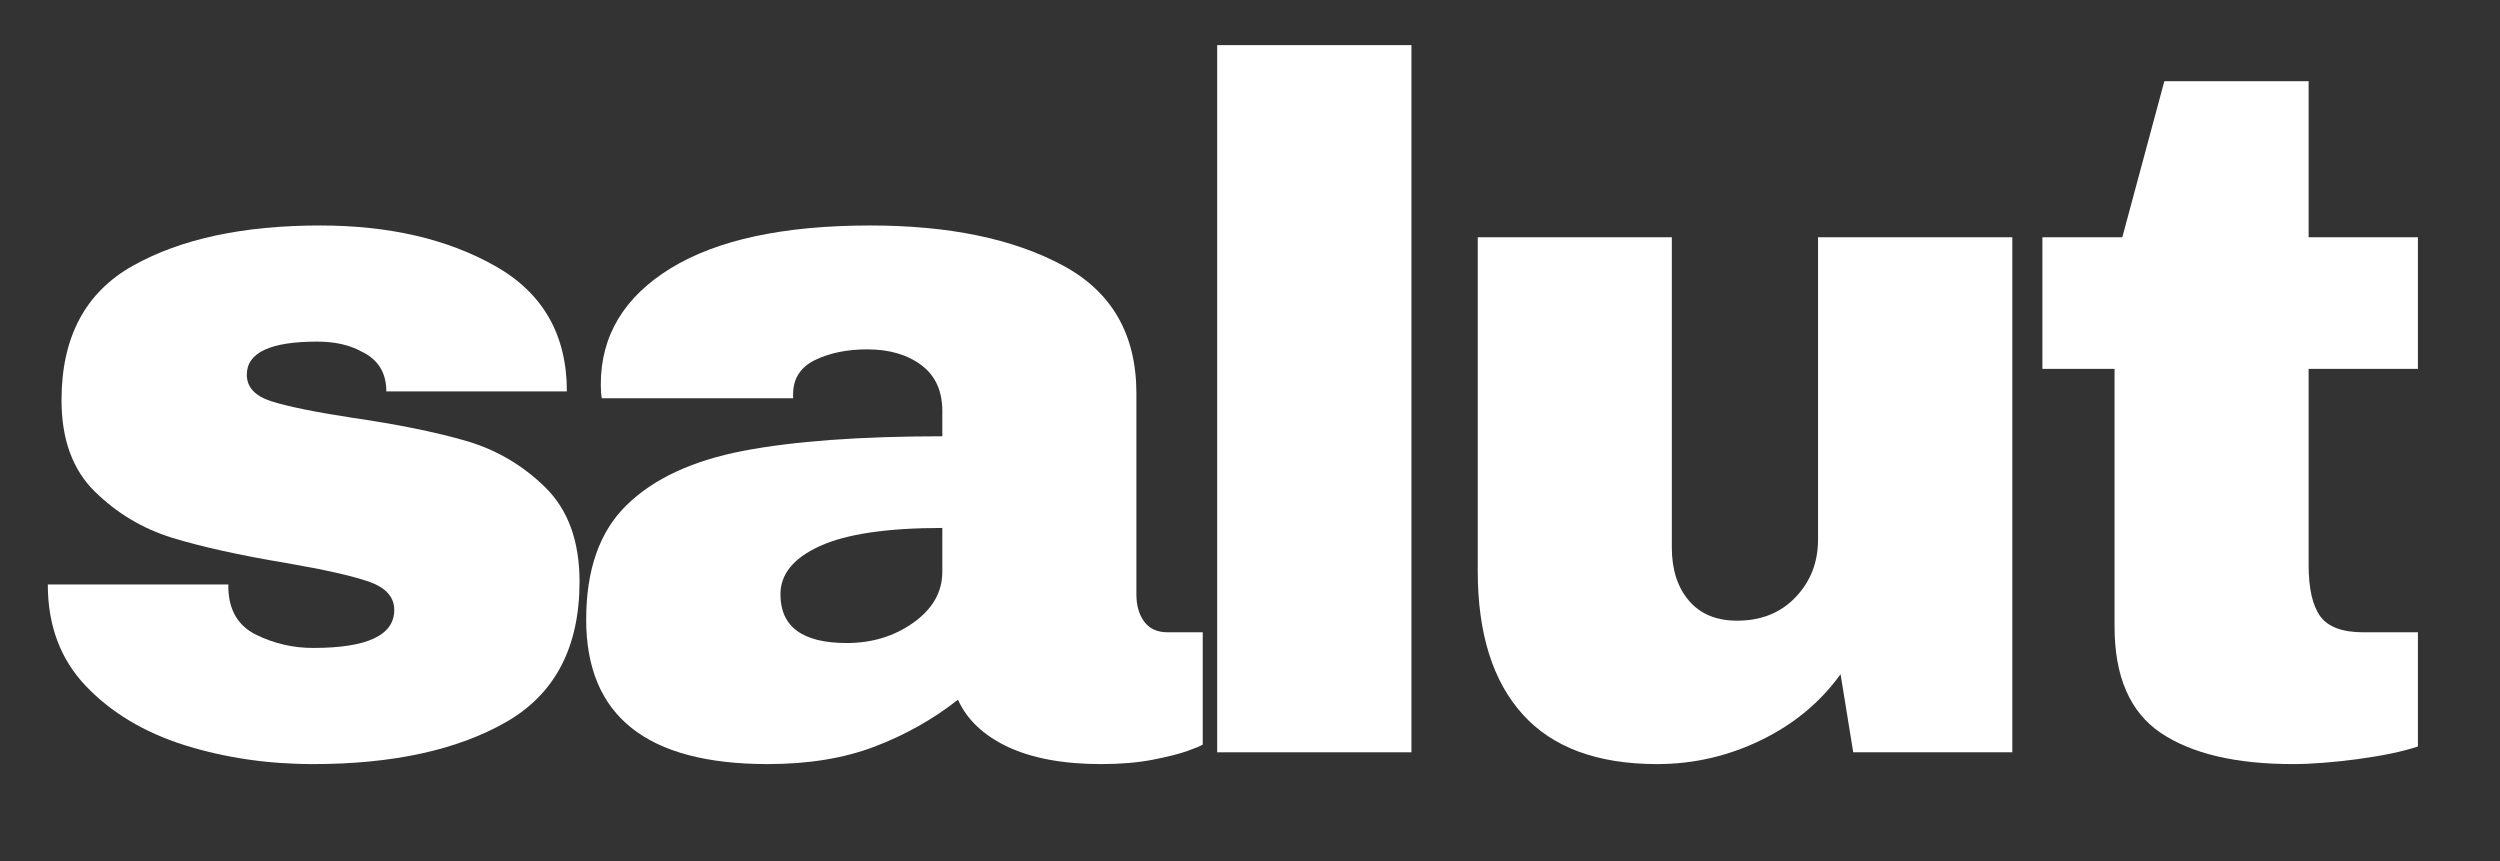 <svg version="1.0" preserveAspectRatio="xMidYMid meet" viewBox="78 132.75 222 76.5" zoomAndPan="magnify" xmlns:xlink="http://www.w3.org/1999/xlink" xmlns="http://www.w3.org/2000/svg" style="max-height: 500px" width="222" height="76.5"><rect x="78" y="132.75" width="222" height="76.5" fill="#333333" stroke="none"/><defs><g/></defs><g fill-opacity="1" fill="#ffffff"><g transform="translate(79.479, 199.554)"><g><path d="M 26.938 -46.781 C 33.062 -46.781 38.242 -45.582 42.484 -43.188 C 46.734 -40.789 48.859 -37.078 48.859 -32.047 L 32.828 -32.047 C 32.828 -33.723 32.078 -34.91 30.578 -35.609 C 29.535 -36.18 28.238 -36.469 26.688 -36.469 C 22.52 -36.469 20.438 -35.488 20.438 -33.531 C 20.438 -32.426 21.16 -31.641 22.609 -31.172 C 24.055 -30.711 26.426 -30.227 29.719 -29.719 C 33.758 -29.133 37.133 -28.453 39.844 -27.672 C 42.562 -26.891 44.93 -25.504 46.953 -23.516 C 48.973 -21.523 49.984 -18.738 49.984 -15.156 C 49.984 -9.32 47.801 -5.16 43.438 -2.672 C 39.082 -0.191 33.379 1.047 26.328 1.047 C 22.285 1.047 18.473 0.484 14.891 -0.641 C 11.316 -1.773 8.398 -3.523 6.141 -5.891 C 3.891 -8.254 2.766 -11.258 2.766 -14.906 L 18.797 -14.906 L 18.797 -14.547 C 18.859 -12.586 19.68 -11.219 21.266 -10.438 C 22.859 -9.656 24.547 -9.266 26.328 -9.266 C 31.129 -9.266 33.531 -10.391 33.531 -12.641 C 33.531 -13.797 32.773 -14.633 31.266 -15.156 C 29.766 -15.676 27.312 -16.227 23.906 -16.812 C 19.812 -17.5 16.445 -18.242 13.812 -19.047 C 11.188 -19.859 8.891 -21.234 6.922 -23.172 C 4.961 -25.109 3.984 -27.805 3.984 -31.266 C 3.984 -36.867 6.102 -40.852 10.344 -43.219 C 14.594 -45.594 20.125 -46.781 26.938 -46.781 Z M 26.938 -46.781"/></g></g></g><g fill-opacity="1" fill="#ffffff"><g transform="translate(127.459, 199.554)"><g><path d="M 27.812 -46.781 C 34.789 -46.781 40.473 -45.609 44.859 -43.266 C 49.254 -40.93 51.453 -37.133 51.453 -31.875 L 51.453 -14.031 C 51.453 -13.051 51.68 -12.242 52.141 -11.609 C 52.609 -10.973 53.305 -10.656 54.234 -10.656 L 57.344 -10.656 L 57.344 -0.688 C 57.176 -0.57 56.727 -0.383 56 -0.125 C 55.281 0.133 54.254 0.395 52.922 0.656 C 51.598 0.914 50.07 1.047 48.344 1.047 C 44.988 1.047 42.227 0.539 40.062 -0.469 C 37.895 -1.488 36.41 -2.891 35.609 -4.672 C 33.41 -2.941 30.953 -1.555 28.234 -0.516 C 25.523 0.523 22.352 1.047 18.719 1.047 C 7.969 1.047 2.594 -3.227 2.594 -11.781 C 2.594 -16.227 3.789 -19.617 6.188 -21.953 C 8.582 -24.297 12.031 -25.898 16.531 -26.766 C 21.039 -27.629 26.938 -28.062 34.219 -28.062 L 34.219 -30.312 C 34.219 -32.102 33.594 -33.461 32.344 -34.391 C 31.102 -35.316 29.504 -35.781 27.547 -35.781 C 25.754 -35.781 24.207 -35.461 22.906 -34.828 C 21.613 -34.191 20.969 -33.18 20.969 -31.797 L 20.969 -31.438 L 3.984 -31.438 C 3.922 -31.727 3.891 -32.133 3.891 -32.656 C 3.891 -36.988 5.953 -40.426 10.078 -42.969 C 14.211 -45.508 20.125 -46.781 27.812 -46.781 Z M 34.219 -19.922 C 29.312 -19.922 25.688 -19.383 23.344 -18.312 C 21.008 -17.25 19.844 -15.82 19.844 -14.031 C 19.844 -11.145 21.805 -9.703 25.734 -9.703 C 27.984 -9.703 29.957 -10.305 31.656 -11.516 C 33.363 -12.734 34.219 -14.238 34.219 -16.031 Z M 34.219 -19.922"/></g></g></g><g fill-opacity="1" fill="#ffffff"><g transform="translate(180.289, 199.554)"><g><path d="M 5.797 0 L 5.797 -62.797 L 23.047 -62.797 L 23.047 0 Z M 5.797 0"/></g></g></g><g fill-opacity="1" fill="#ffffff"><g transform="translate(204.192, 199.554)"><g><path d="M 38.375 0 L 37.25 -6.938 C 35.457 -4.445 33.102 -2.492 30.188 -1.078 C 27.27 0.336 24.195 1.047 20.969 1.047 C 15.656 1.047 11.672 -0.426 9.016 -3.375 C 6.359 -6.32 5.031 -10.566 5.031 -16.109 L 5.031 -45.734 L 22.266 -45.734 L 22.266 -18.188 C 22.266 -16.227 22.77 -14.656 23.781 -13.469 C 24.789 -12.281 26.219 -11.688 28.062 -11.688 C 30.195 -11.688 31.926 -12.379 33.25 -13.766 C 34.582 -15.16 35.25 -16.867 35.25 -18.891 L 35.25 -45.734 L 52.5 -45.734 L 52.5 0 Z M 38.375 0"/></g></g></g><g fill-opacity="1" fill="#ffffff"><g transform="translate(257.022, 199.554)"><g><path d="M 35.688 -45.734 L 35.688 -34.047 L 25.984 -34.047 L 25.984 -16.625 C 25.984 -14.551 26.328 -13.035 27.016 -12.078 C 27.711 -11.129 28.988 -10.656 30.844 -10.656 L 35.688 -10.656 L 35.688 -0.516 C 34.301 -0.055 32.508 0.316 30.312 0.609 C 28.125 0.898 26.219 1.047 24.594 1.047 C 19.52 1.047 15.609 0.125 12.859 -1.719 C 10.117 -3.57 8.75 -6.723 8.75 -11.172 L 8.75 -34.047 L 2.344 -34.047 L 2.344 -45.734 L 9.438 -45.734 L 13.172 -59.594 L 25.984 -59.594 L 25.984 -45.734 Z M 35.688 -45.734"/></g></g></g></svg>